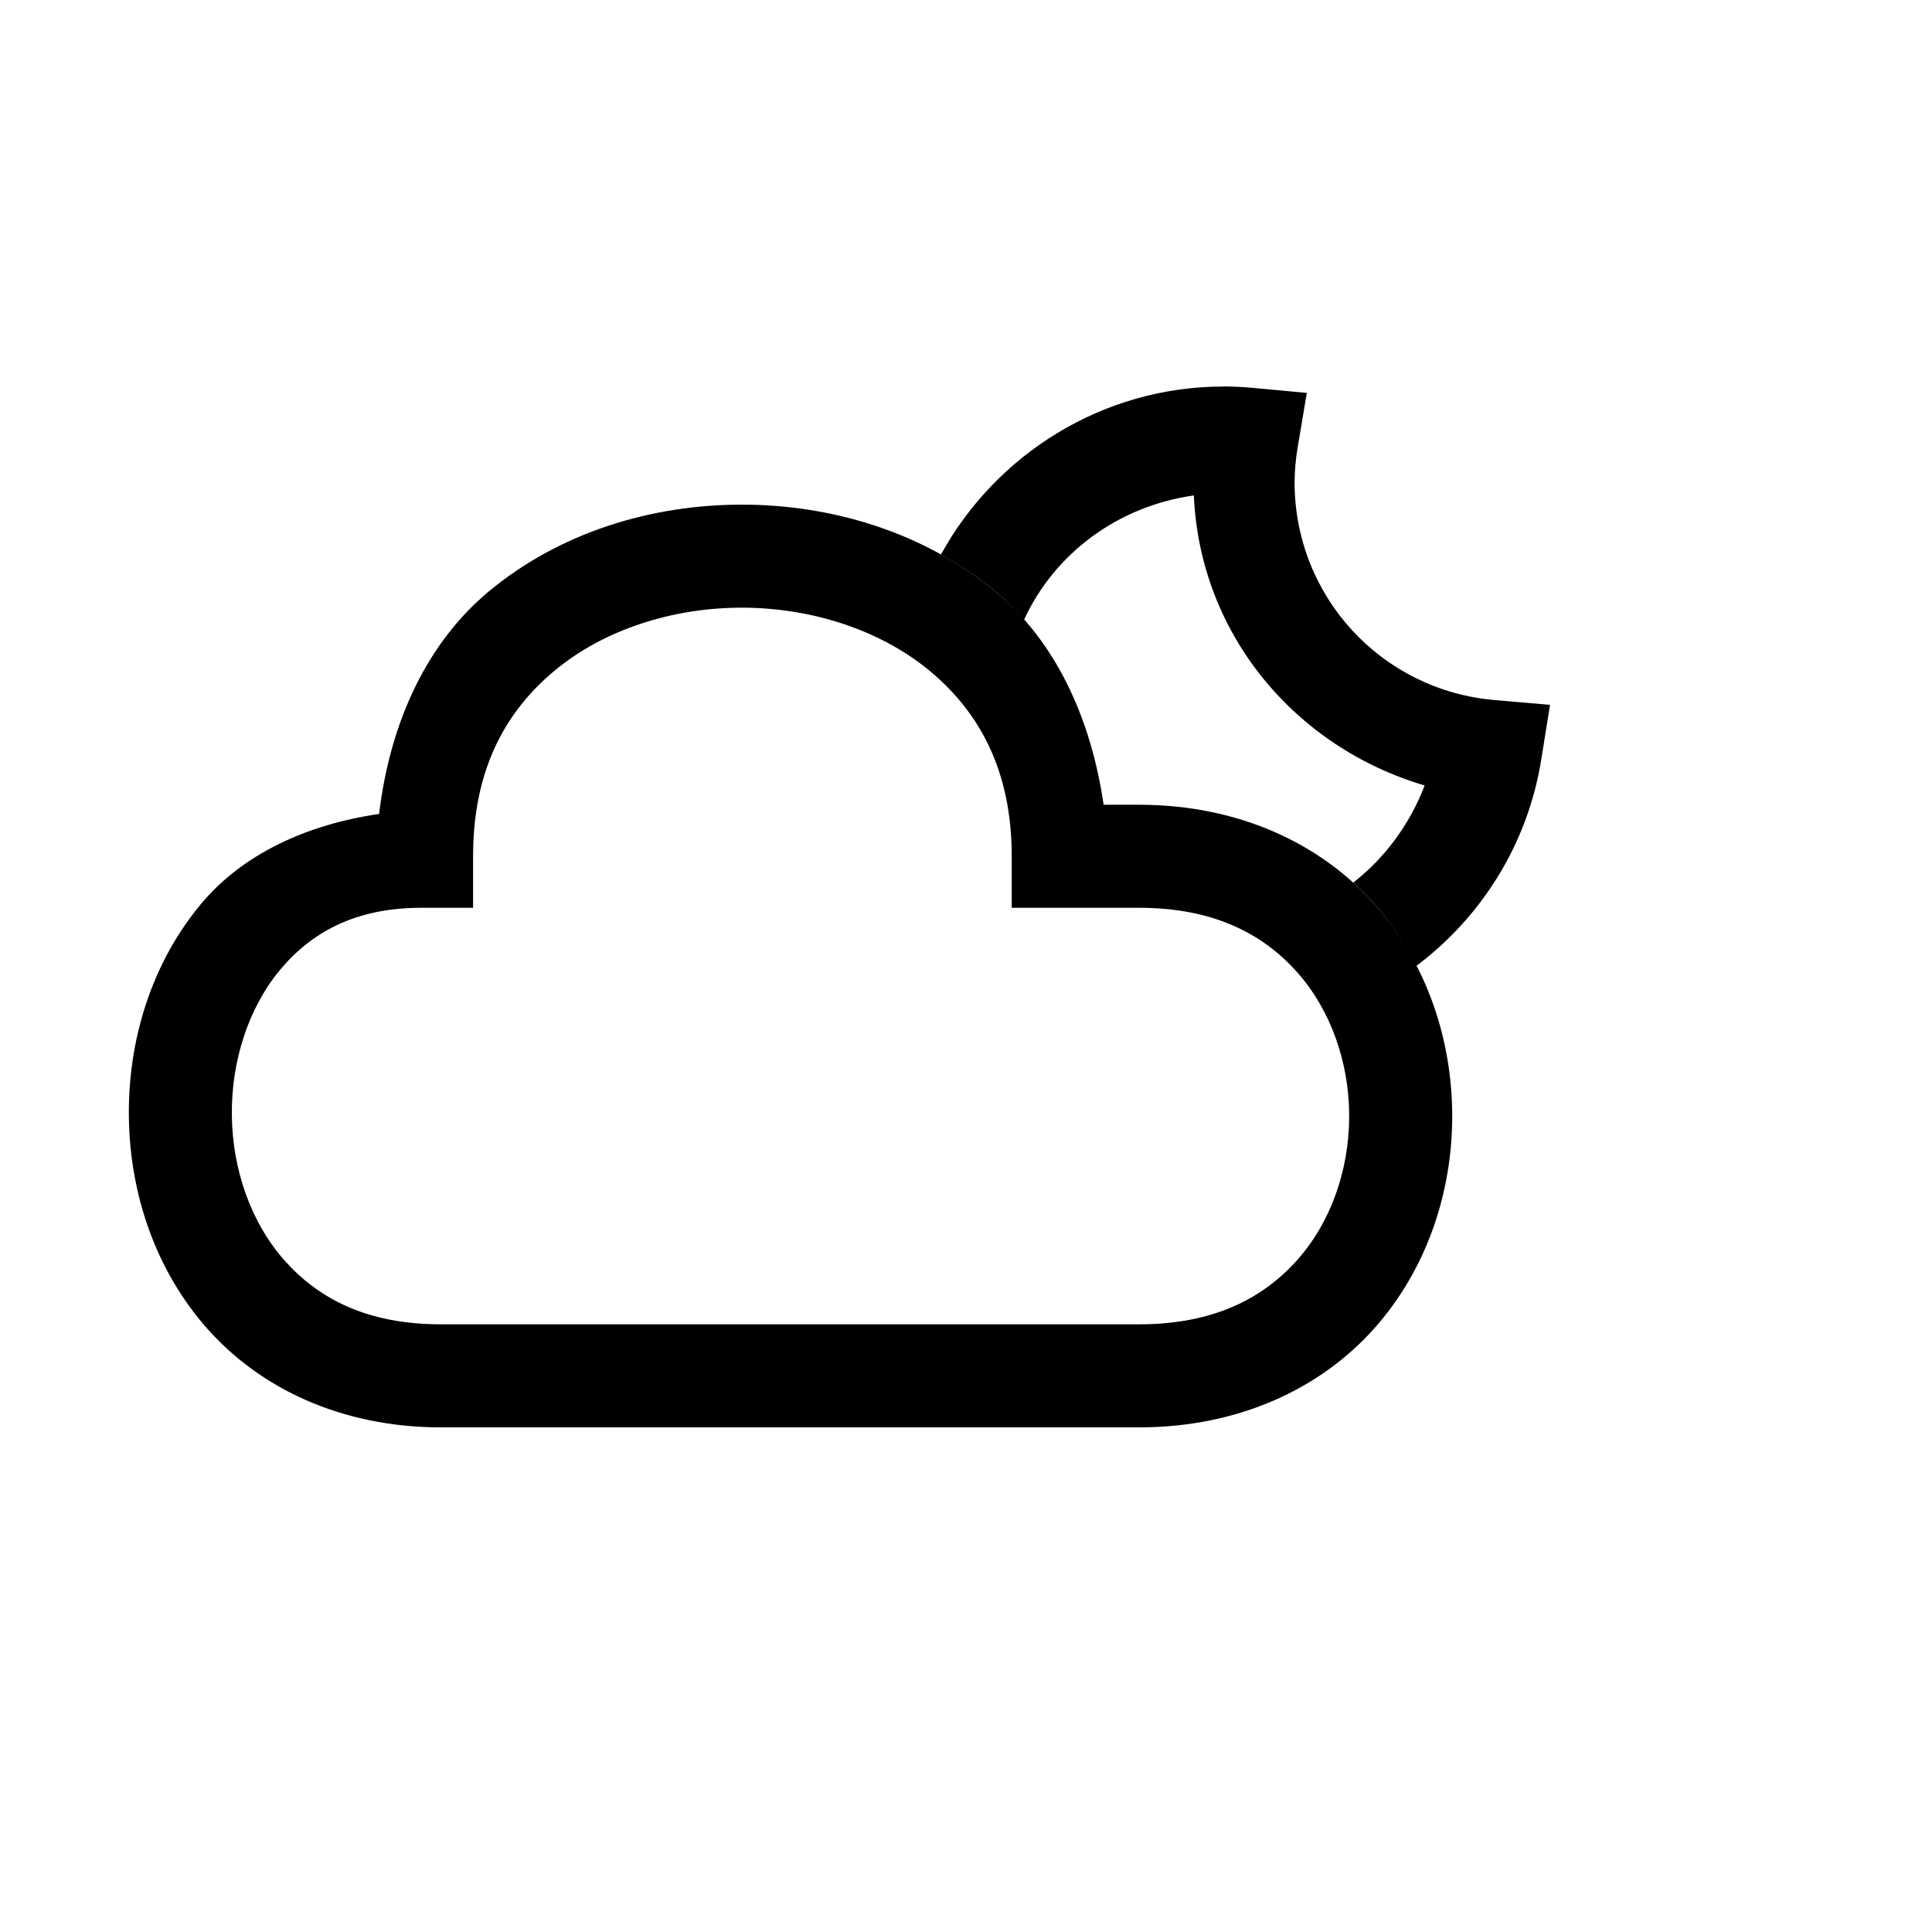 <?xml version="1.0" encoding="UTF-8" standalone="no"?>
<!-- Generator: Adobe Illustrator 22.0.1, SVG Export Plug-In . SVG Version: 6.00 Build 0)  -->

<svg
   version="1.1"
   id="Layer_1"
   x="0px"
   y="0px"
   viewBox="0 0 30 30"
   xml:space="preserve"
   width="30"
   height="30"
   sodipodi:docname="few_clouds_night.svg"
   inkscape:version="1.2.1 (9c6d41e4, 2022-07-14)"
   xmlns:inkscape="http://www.inkscape.org/namespaces/inkscape"
   xmlns:sodipodi="http://sodipodi.sourceforge.net/DTD/sodipodi-0.dtd"
   xmlns="http://www.w3.org/2000/svg"
   xmlns:svg="http://www.w3.org/2000/svg"><sodipodi:namedview
   id="namedview12689"
   pagecolor="#ffffff"
   bordercolor="#666666"
   borderopacity="1.0"
   inkscape:showpageshadow="2"
   inkscape:pageopacity="0.0"
   inkscape:pagecheckerboard="0"
   inkscape:deskcolor="#d1d1d1"
   showgrid="false"
   inkscape:zoom="13.23987"
   inkscape:cx="16.276595"
   inkscape:cy="13.293182"
   inkscape:window-width="1280"
   inkscape:window-height="456"
   inkscape:window-x="0"
   inkscape:window-y="23"
   inkscape:window-maximized="0"
   inkscape:current-layer="g2566"><sodipodi:guide
     position="24.191,14"
     orientation="0,1"
     id="guide62945"
     inkscape:locked="false"
     inkscape:label=""
     inkscape:color="rgb(0,134,229)" /><sodipodi:guide
     position="28,19"
     orientation="0,-3.809"
     id="guide62947"
     inkscape:locked="false" /><sodipodi:guide
     position="14,28"
     orientation="-1,0"
     id="guide62949"
     inkscape:locked="false"
     inkscape:label=""
     inkscape:color="rgb(0,134,229)" /><sodipodi:guide
     position="19,24.191"
     orientation="-3.809,0"
     id="guide62951"
     inkscape:locked="false" /></sodipodi:namedview><defs
   id="defs134" />

<g
   id="g2566"
   style="stroke:none;fill:#000000"><path
     style="color:#000000;fill:#000000"
     d="M 11.528,7.836 C 10.116,7.834 8.695,8.266 7.592,9.182 6.642,9.971 6.058,11.197 5.887,12.639 c -1.143,0.166 -2.134,0.635 -2.773,1.406 -0.767,0.925 -1.127,2.115 -1.113,3.295 0.014,1.18 0.403,2.374 1.221,3.295 0.817,0.921 2.076,1.529 3.625,1.529 H 17.686 c 1.554,0 2.82,-0.606 3.645,-1.527 0.824,-0.921 1.219,-2.119 1.219,-3.307 -6.76e-4,-1.188 -0.396,-2.386 -1.221,-3.307 -0.825,-0.921 -2.091,-1.527 -3.643,-1.527 H 17.137 C 16.938,11.129 16.379,9.953 15.463,9.191 14.362,8.275 12.939,7.838 11.528,7.836 Z m -0.002,1.6 c 1.079,0.002 2.148,0.347 2.914,0.984 0.766,0.638 1.27,1.542 1.27,2.877 v 0.799 h 1.977 c 1.154,0 1.919,0.402 2.449,0.994 0.53,0.592 0.814,1.411 0.814,2.24 4.73e-4,0.829 -0.281,1.649 -0.811,2.24 -0.53,0.592 -1.296,0.994 -2.453,0.994 H 6.846 c -1.151,0 -1.903,-0.401 -2.428,-0.992 C 3.893,18.981 3.61,18.157 3.6,17.32 3.59,16.483 3.856,15.654 4.344,15.066 4.832,14.478 5.514,14.096 6.545,14.096 h 0.801 v -0.801 c 0,-1.343 0.502,-2.247 1.268,-2.883 C 9.379,9.776 10.447,9.434 11.526,9.436 Z"
     id="path4686" /><path
     id="path57926"
     style="color:#000000;fill:#000000;stroke:none;stroke-width:1;stroke-linecap:round;stroke-opacity:1;-inkscape-stroke:none"
     d="m 19,6.002 c -1.887,3.505e-4 -3.538,1.058 -4.389,2.609 0.299,0.166 0.585,0.358 0.852,0.58 0.158,0.131 0.301,0.279 0.438,0.434 0.472,-1.03 1.458,-1.766 2.637,-1.932 0.094,2.153 1.569,3.908 3.584,4.504 -0.232,0.605 -0.618,1.125 -1.109,1.508 0.112,0.101 0.217,0.208 0.316,0.318 0.267,0.299 0.484,0.63 0.662,0.977 1.008,-0.756 1.729,-1.885 1.941,-3.203 l 0.137,-0.852 -0.857,-0.074 C 21.451,10.72 20.11,9.266 20.102,7.5 c -4e-6,-8.39e-4 3e-6,-0.003 0,-0.004 0.001,-0.182 0.017,-0.363 0.047,-0.543 l 0.143,-0.852 -0.859,-0.08 c -0.142,-0.013 -0.285,-0.019 -0.428,-0.02 h -0.002 z"
     sodipodi:nodetypes="scsccccsccccsccccccs" /></g></svg>
